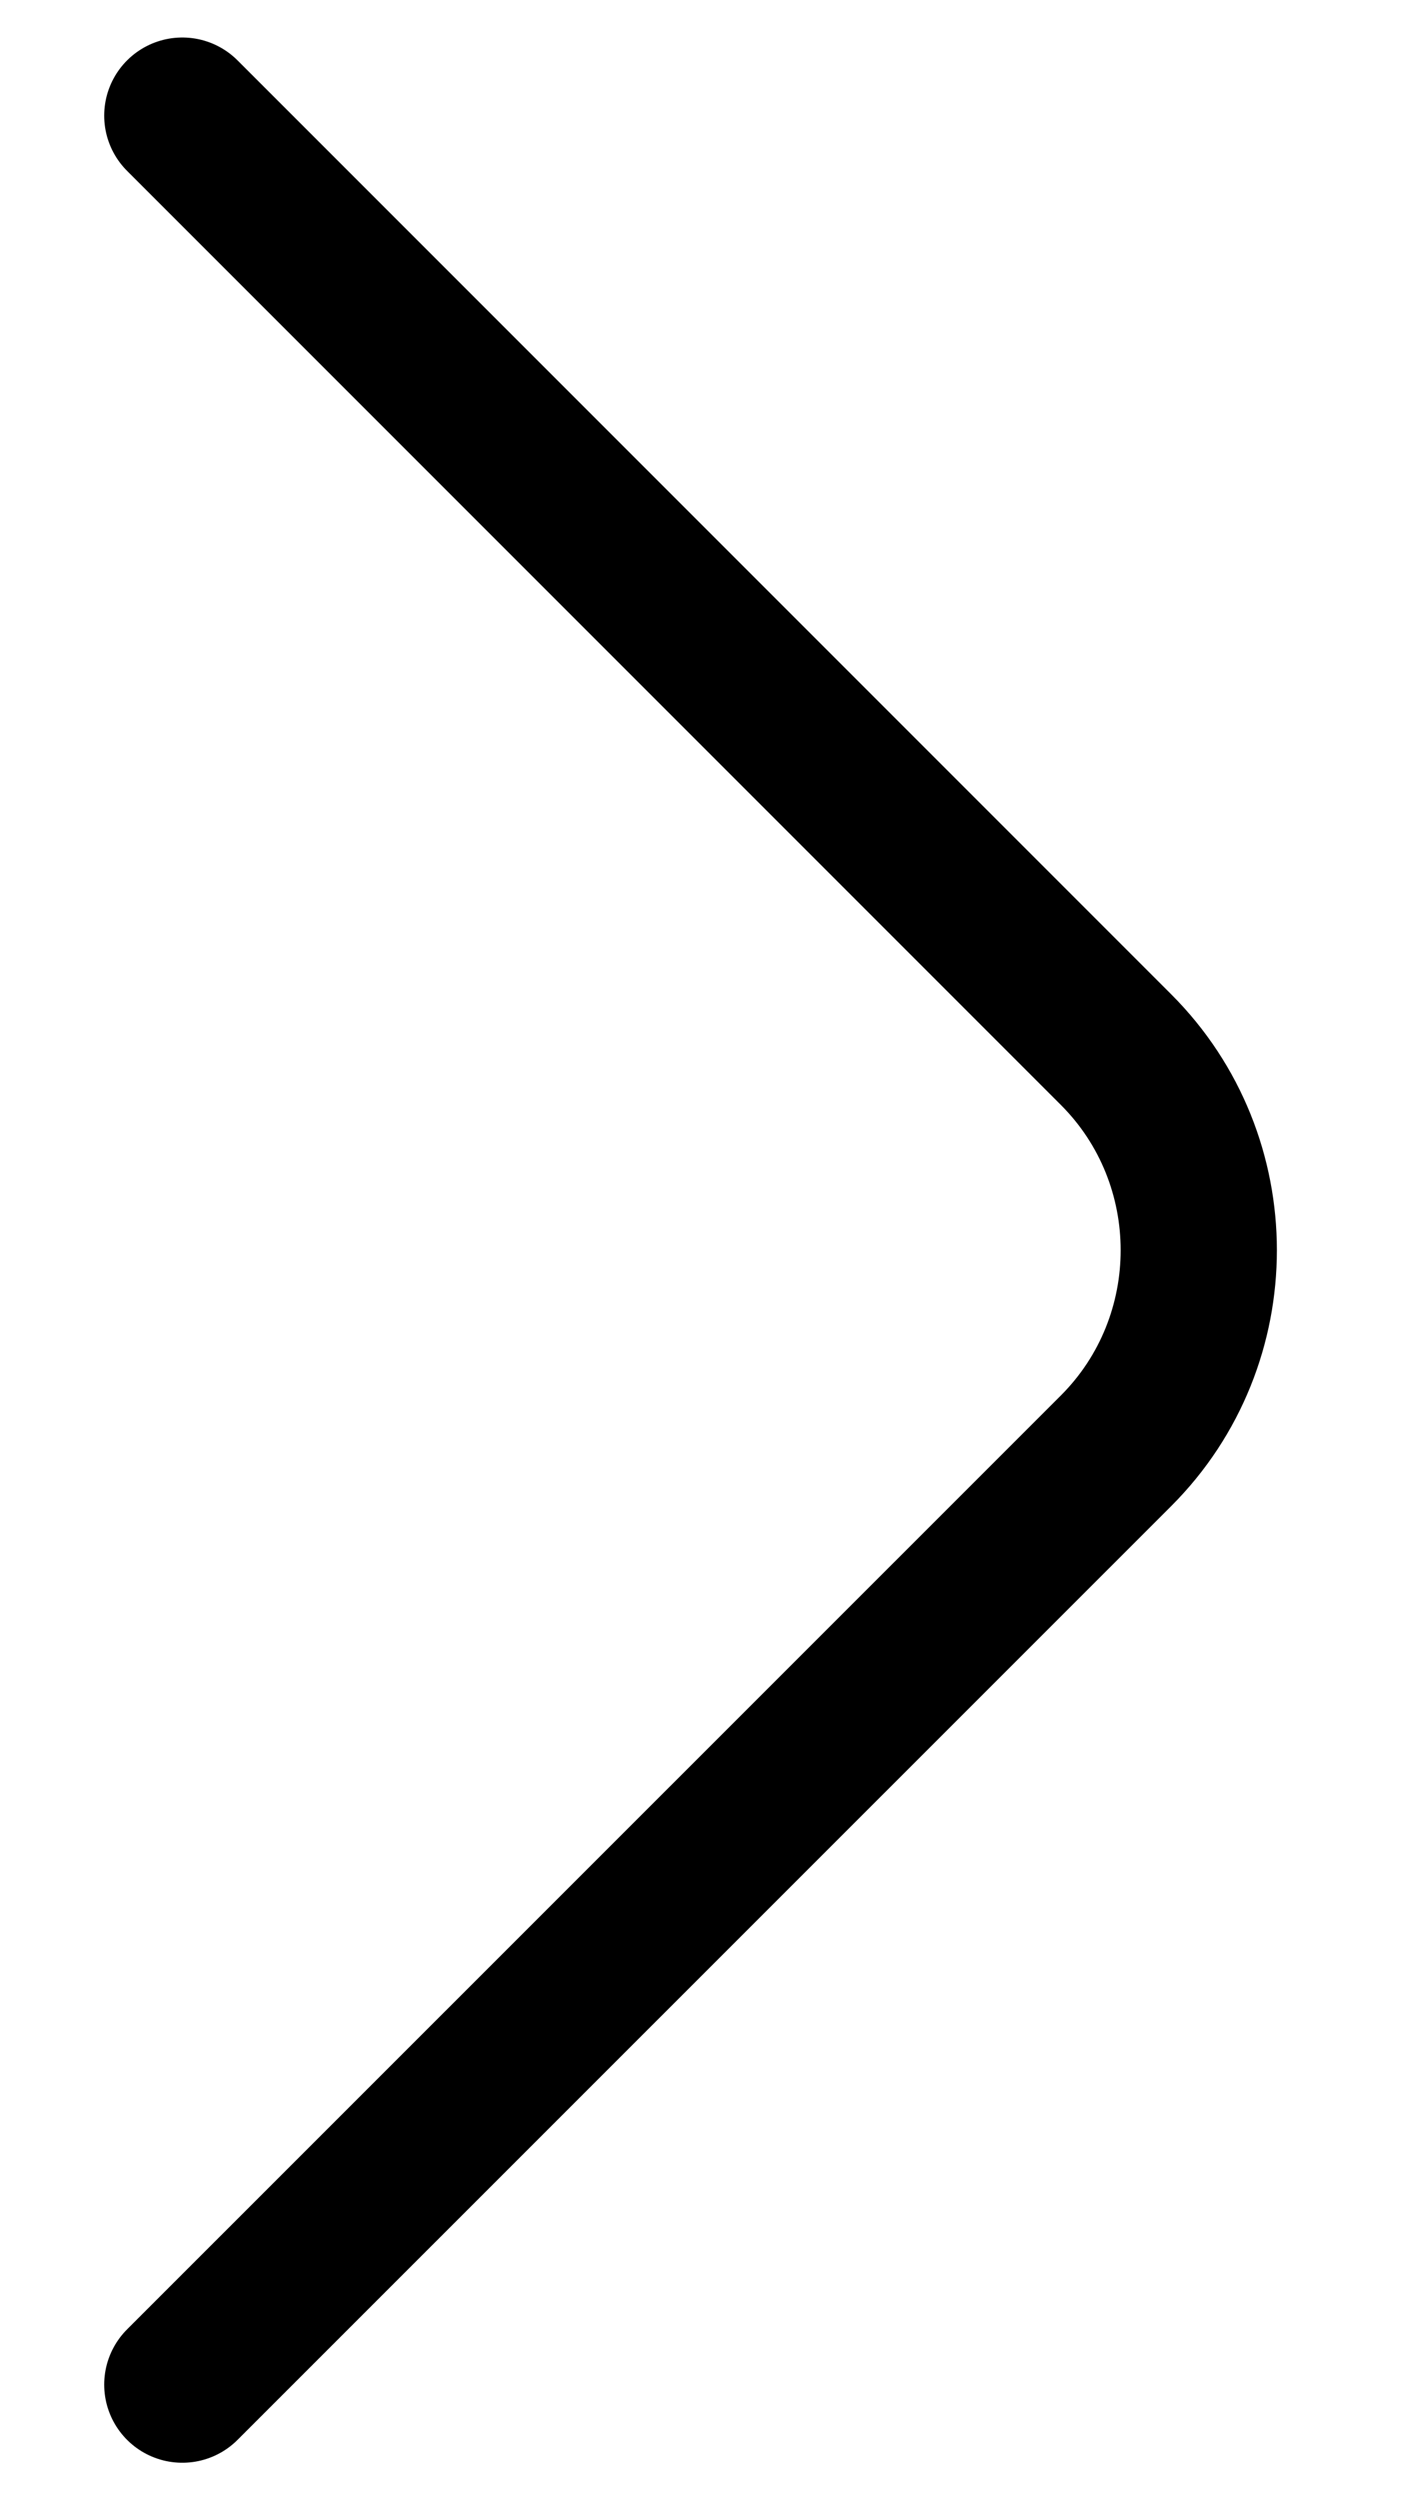 <svg width="9" height="16" viewBox="0 0 9 16" fill="none" xmlns="http://www.w3.org/2000/svg">
<path d="M1.167 15.26L7.144 9.284C7.85 8.578 7.85 7.423 7.144 6.717L1.167 0.74" stroke="black" stroke-miterlimit="10" stroke-linecap="round" stroke-linejoin="round"/>
</svg>
